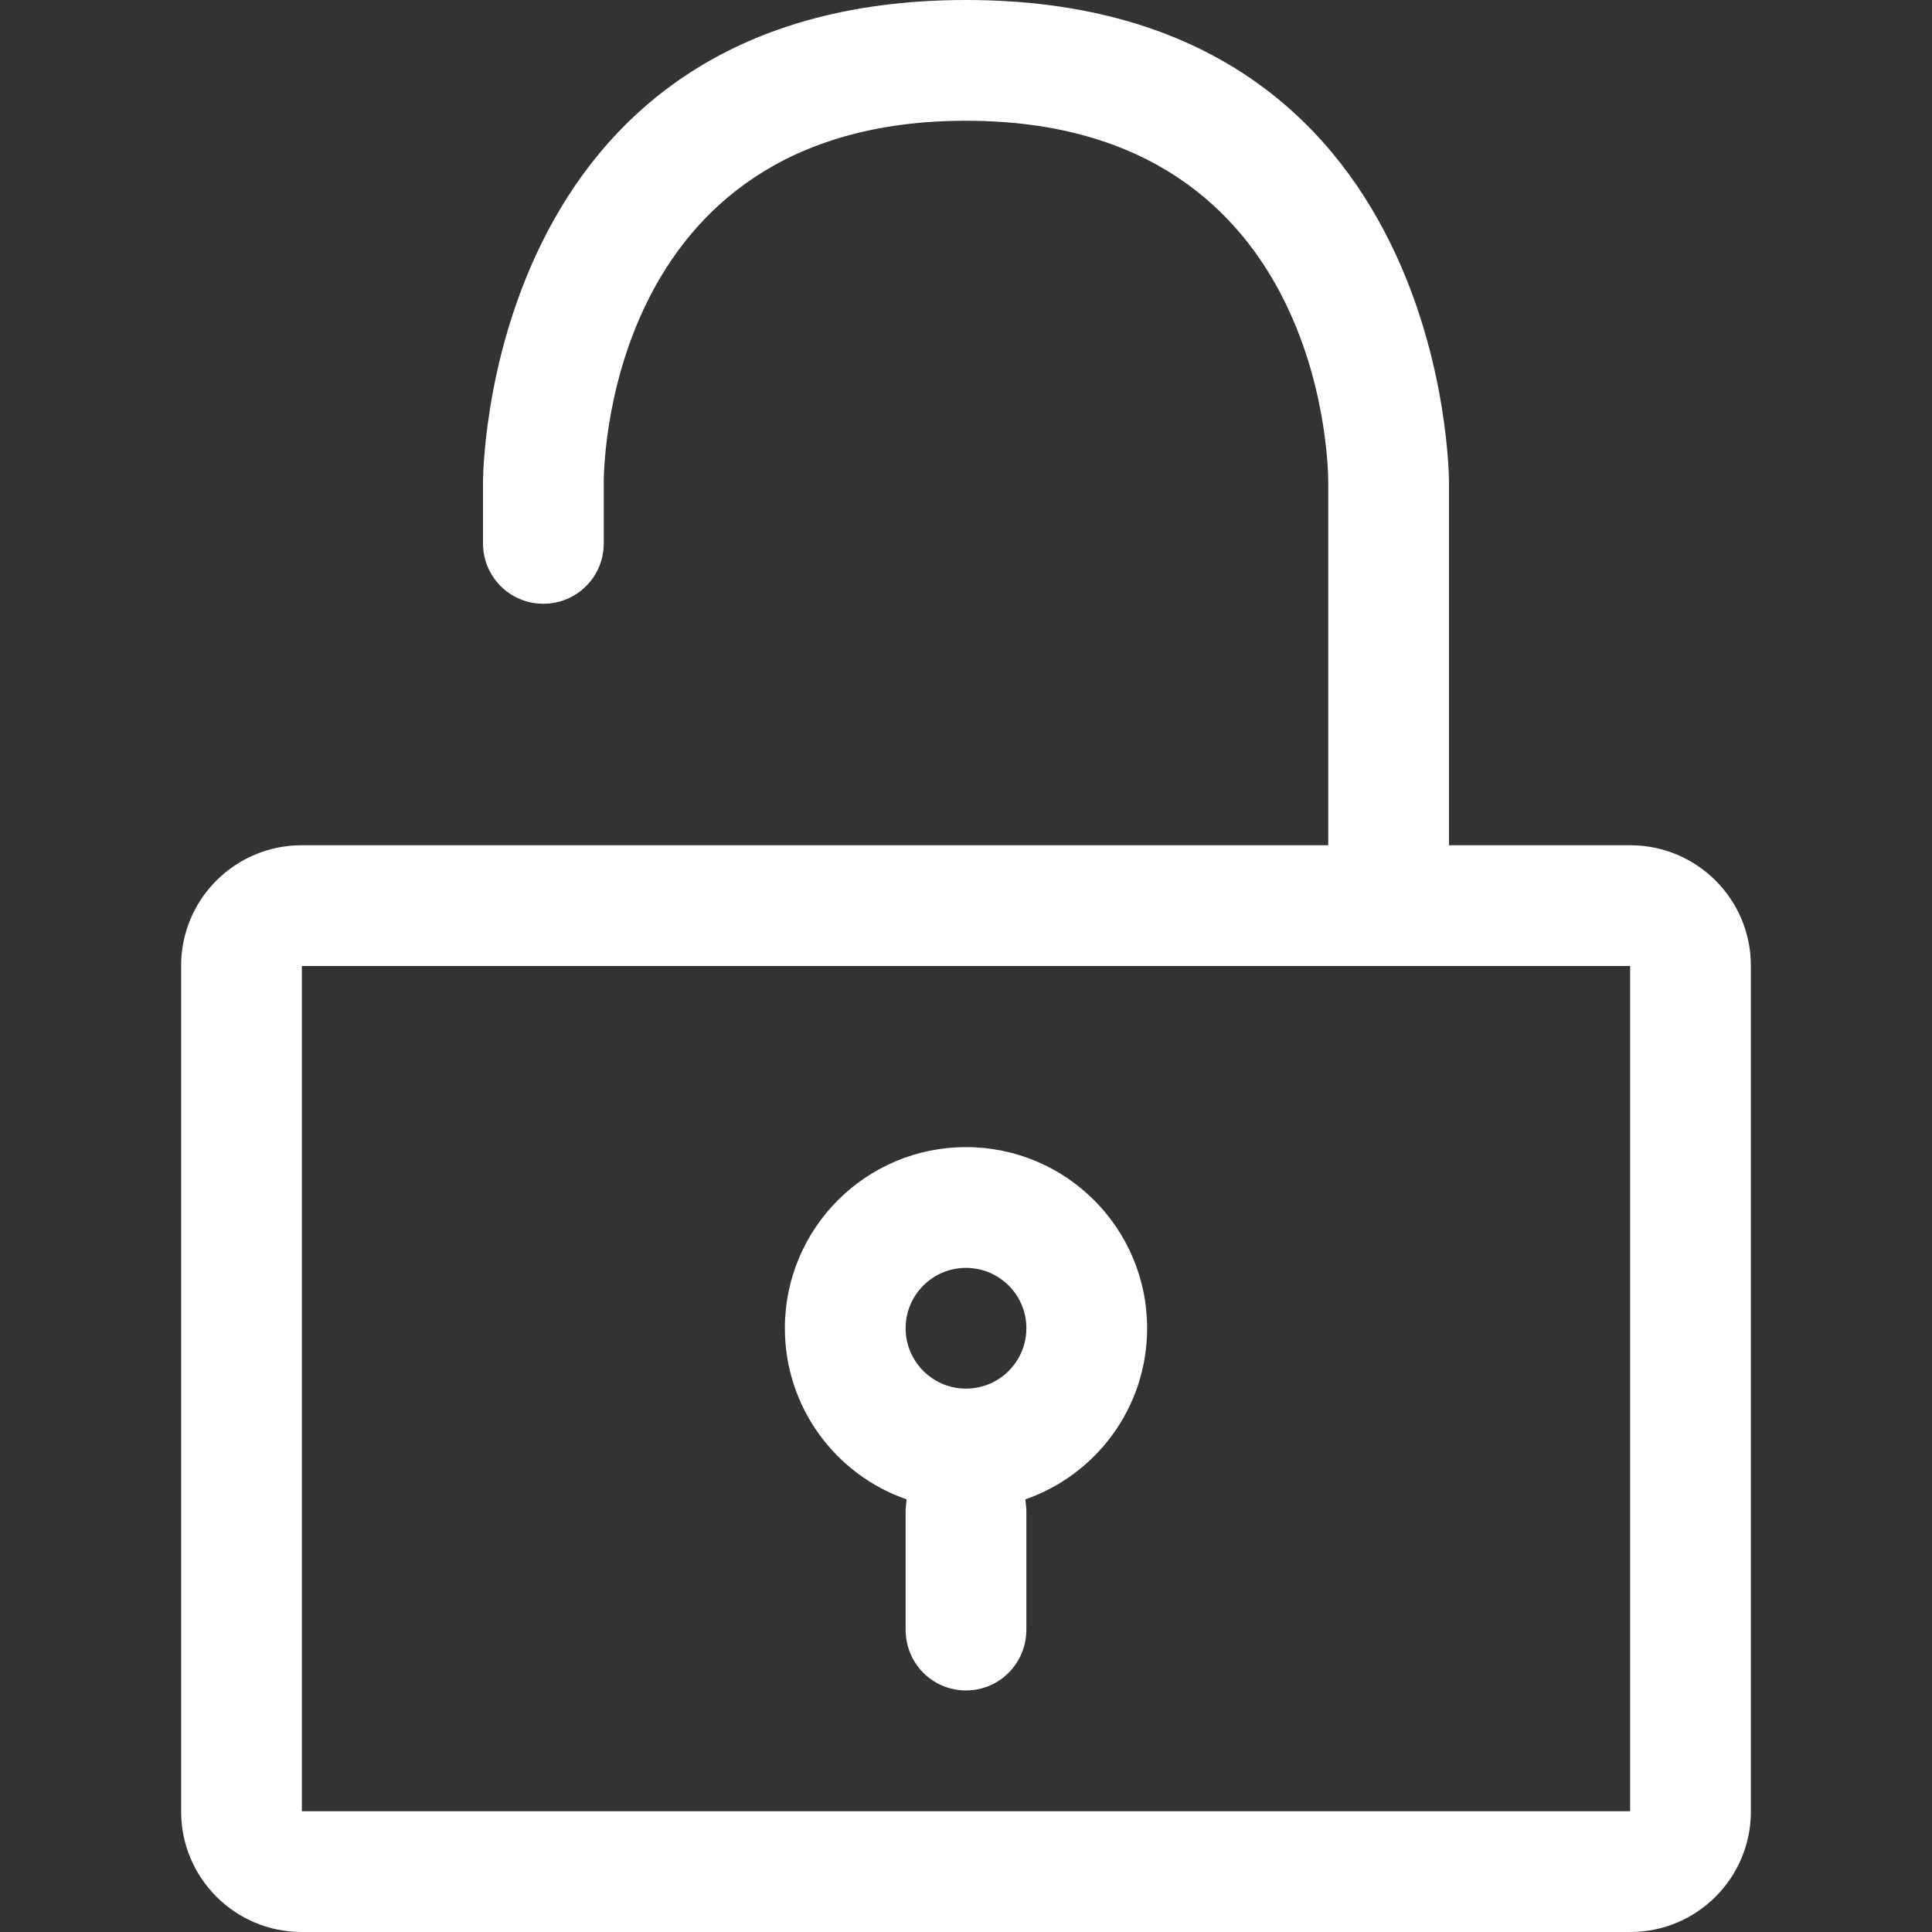 <svg version="1.1" xmlns="http://www.w3.org/2000/svg" xmlns:xlink="http://www.w3.org/1999/xlink" x="0px" y="0px"
	 width="32px" height="32px" viewBox="0 0 32 32"><rect x="0" y="0" width="32" height="32" fill="#333333" stroke="none"/><path fill="#FFFFFF" d="M24,14h3.003C28.105,14,29,14.893,29,15.995v14.01C29,31.107,28.105,32,27.003,32H4.997
	C3.895,32,3,31.107,3,30.005v-14.01C3,14.893,3.894,14,4.997,14H22V8c0,0,0.083-6-6-6s-6,6-6,6v1c0,0.556-0.448,1-1,1
	c-0.556,0-1-0.448-1-1V8c0,0-0.042-8,8-8s8,8,8,8V14z M5,16v14h22V16H5z M19,22c0-1.657-1.343-3-3-3s-3,1.343-3,3
	c0,1.312,0.842,2.427,2.015,2.834L15,25.009v1.981c0,0.566,0.448,1.009,1,1.009c0.557,0,1-0.452,1-1.009v-1.981l-0.016-0.175
	C18.158,24.426,19,23.311,19,22z M16,23c-0.552,0-1-0.448-1-1s0.448-1,1-1s1,0.448,1,1S16.552,23,16,23z"/></svg>
